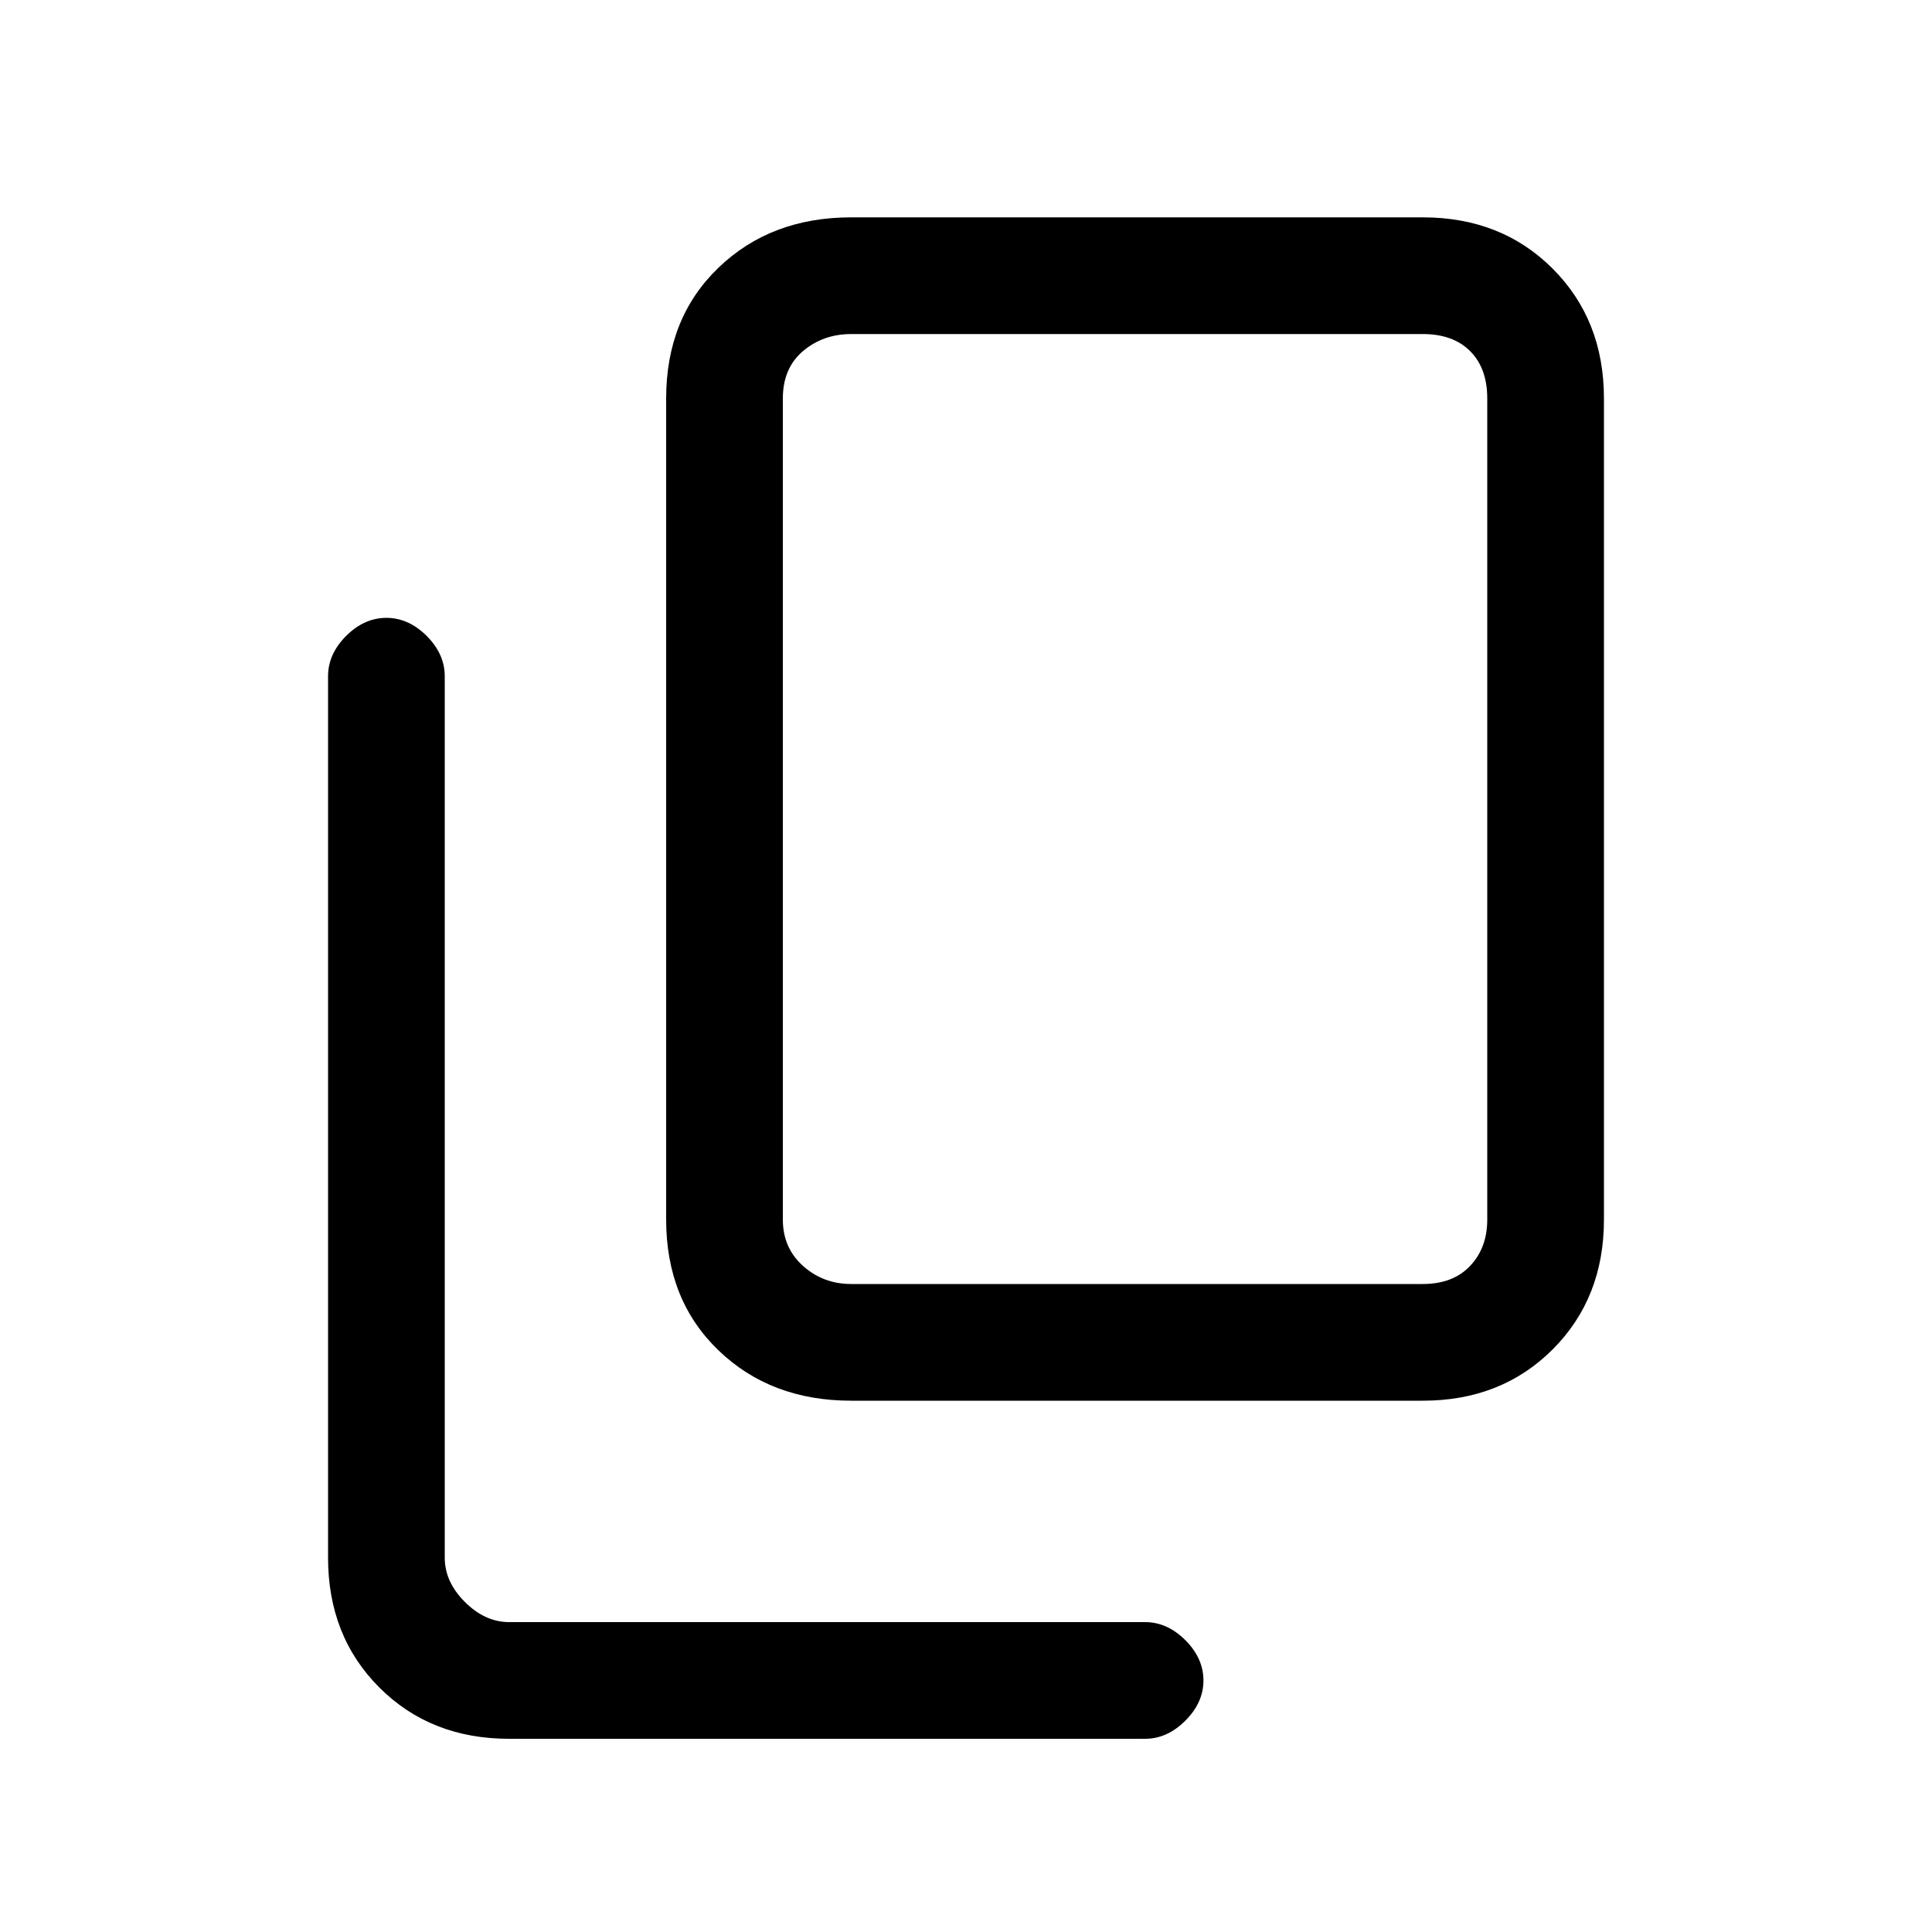 <svg xmlns="http://www.w3.org/2000/svg" height="20" width="20"><path d="M8.812 14.5Q7.979 14.5 7.438 13.979Q6.896 13.458 6.896 12.625V4.125Q6.896 3.292 7.438 2.771Q7.979 2.25 8.812 2.25H14.729Q15.542 2.25 16.073 2.781Q16.604 3.312 16.604 4.125V12.625Q16.604 13.438 16.073 13.969Q15.542 14.5 14.729 14.5ZM8.812 13.292H14.729Q15.042 13.292 15.219 13.104Q15.396 12.917 15.396 12.625V4.125Q15.396 3.812 15.219 3.635Q15.042 3.458 14.729 3.458H8.812Q8.521 3.458 8.312 3.635Q8.104 3.812 8.104 4.125V12.625Q8.104 12.917 8.312 13.104Q8.521 13.292 8.812 13.292ZM5.271 18Q4.458 18 3.927 17.469Q3.396 16.938 3.396 16.125V7Q3.396 6.771 3.583 6.583Q3.771 6.396 4 6.396Q4.229 6.396 4.417 6.583Q4.604 6.771 4.604 7V16.125Q4.604 16.375 4.812 16.583Q5.021 16.792 5.271 16.792H11.854Q12.083 16.792 12.271 16.979Q12.458 17.167 12.458 17.396Q12.458 17.625 12.271 17.812Q12.083 18 11.854 18ZM8.104 3.458Q8.104 3.458 8.104 3.635Q8.104 3.812 8.104 4.125V12.625Q8.104 12.917 8.104 13.104Q8.104 13.292 8.104 13.292Q8.104 13.292 8.104 13.104Q8.104 12.917 8.104 12.625V4.125Q8.104 3.812 8.104 3.635Q8.104 3.458 8.104 3.458Z"/></svg>